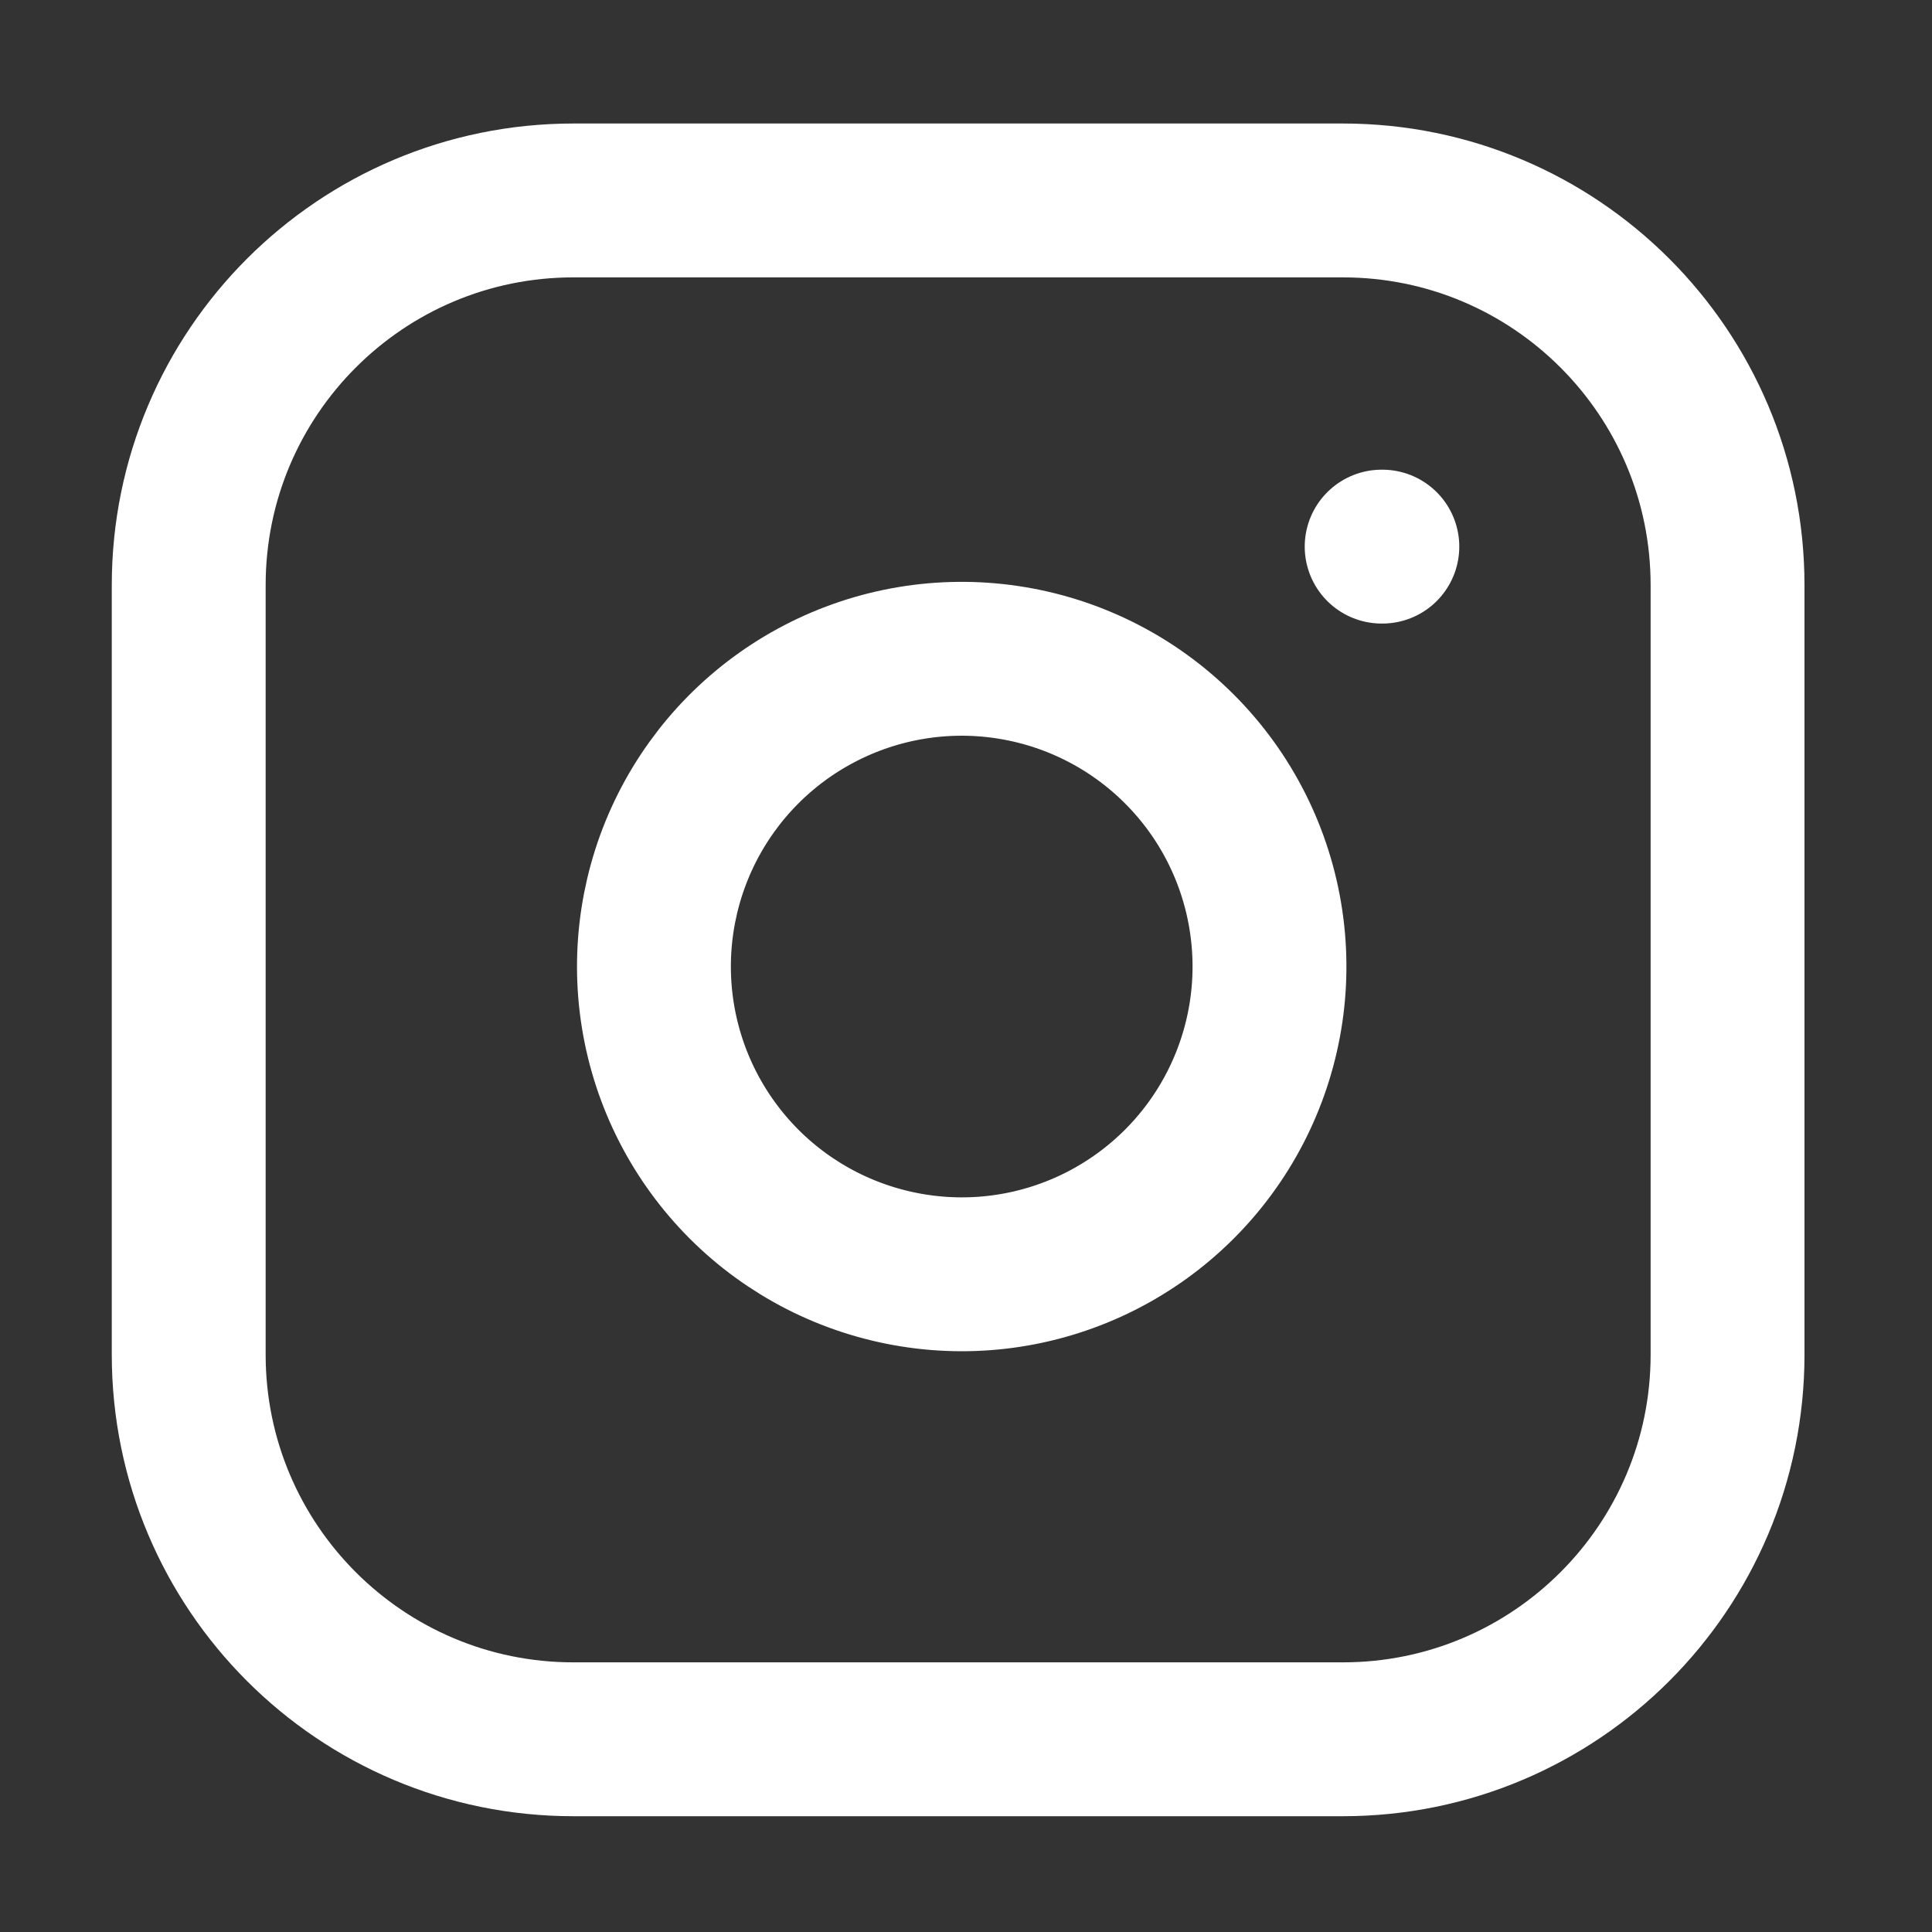 <svg xmlns="http://www.w3.org/2000/svg" width="28" height="28" viewBox="0 0 28 28" fill="none">
  <rect x="0" y="0" width="28" height="28" fill="#333333" stroke="none"/>
  <path d="M19.462 2.905H8.311C5.231 2.905 2.735 5.401 2.735 8.481V19.632C2.735 22.711 5.231 25.207 8.311 25.207H19.462C22.541 25.207 25.037 22.711 25.037 19.632V8.481C25.037 5.401 22.541 2.905 19.462 2.905Z" stroke="white" stroke-width="2.23" stroke-linecap="round" stroke-linejoin="round"/>
  <path d="M18.35 13.354C18.488 14.281 18.329 15.229 17.897 16.062C17.465 16.895 16.781 17.57 15.943 17.992C15.105 18.414 14.156 18.561 13.229 18.411C12.303 18.262 11.447 17.825 10.784 17.162C10.121 16.498 9.683 15.643 9.534 14.716C9.385 13.79 9.532 12.84 9.954 12.002C10.376 11.164 11.051 10.481 11.884 10.049C12.716 9.617 13.664 9.458 14.592 9.596C15.539 9.736 16.415 10.177 17.092 10.854C17.769 11.53 18.21 12.407 18.35 13.354Z" stroke="white" stroke-width="2.23" stroke-linecap="round" stroke-linejoin="round"/>
  <path d="M20.024 7.922H20.034" stroke="white" stroke-width="2.23" stroke-linecap="round" stroke-linejoin="round"/>
</svg>